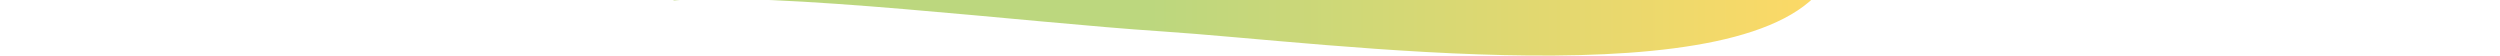 <svg class="vector-three" width="2250" height="50" viewBox="0 0 1040 50" fill="none" xmlns="http://www.w3.org/2000/svg">
    <path d="M439.795 28.18C318.415 20.247 91.144 -8 0.5 0.5L49.987 -17H1039.5C972.799 91.374 591.521 38.096 439.795 28.18Z" fill="url(#paint0_linear_0_5954)"/>
    <defs>
        <linearGradient id="paint0_linear_0_5954" x1="49.987" y1="14.941" x2="1039.5" y2="14.941" gradientUnits="userSpaceOnUse">
            <stop offset="0.384" stop-color="#BCD77E"/>
            <stop offset="0.997" stop-color="#FDD966"/>
        </linearGradient>
    </defs>
</svg>
